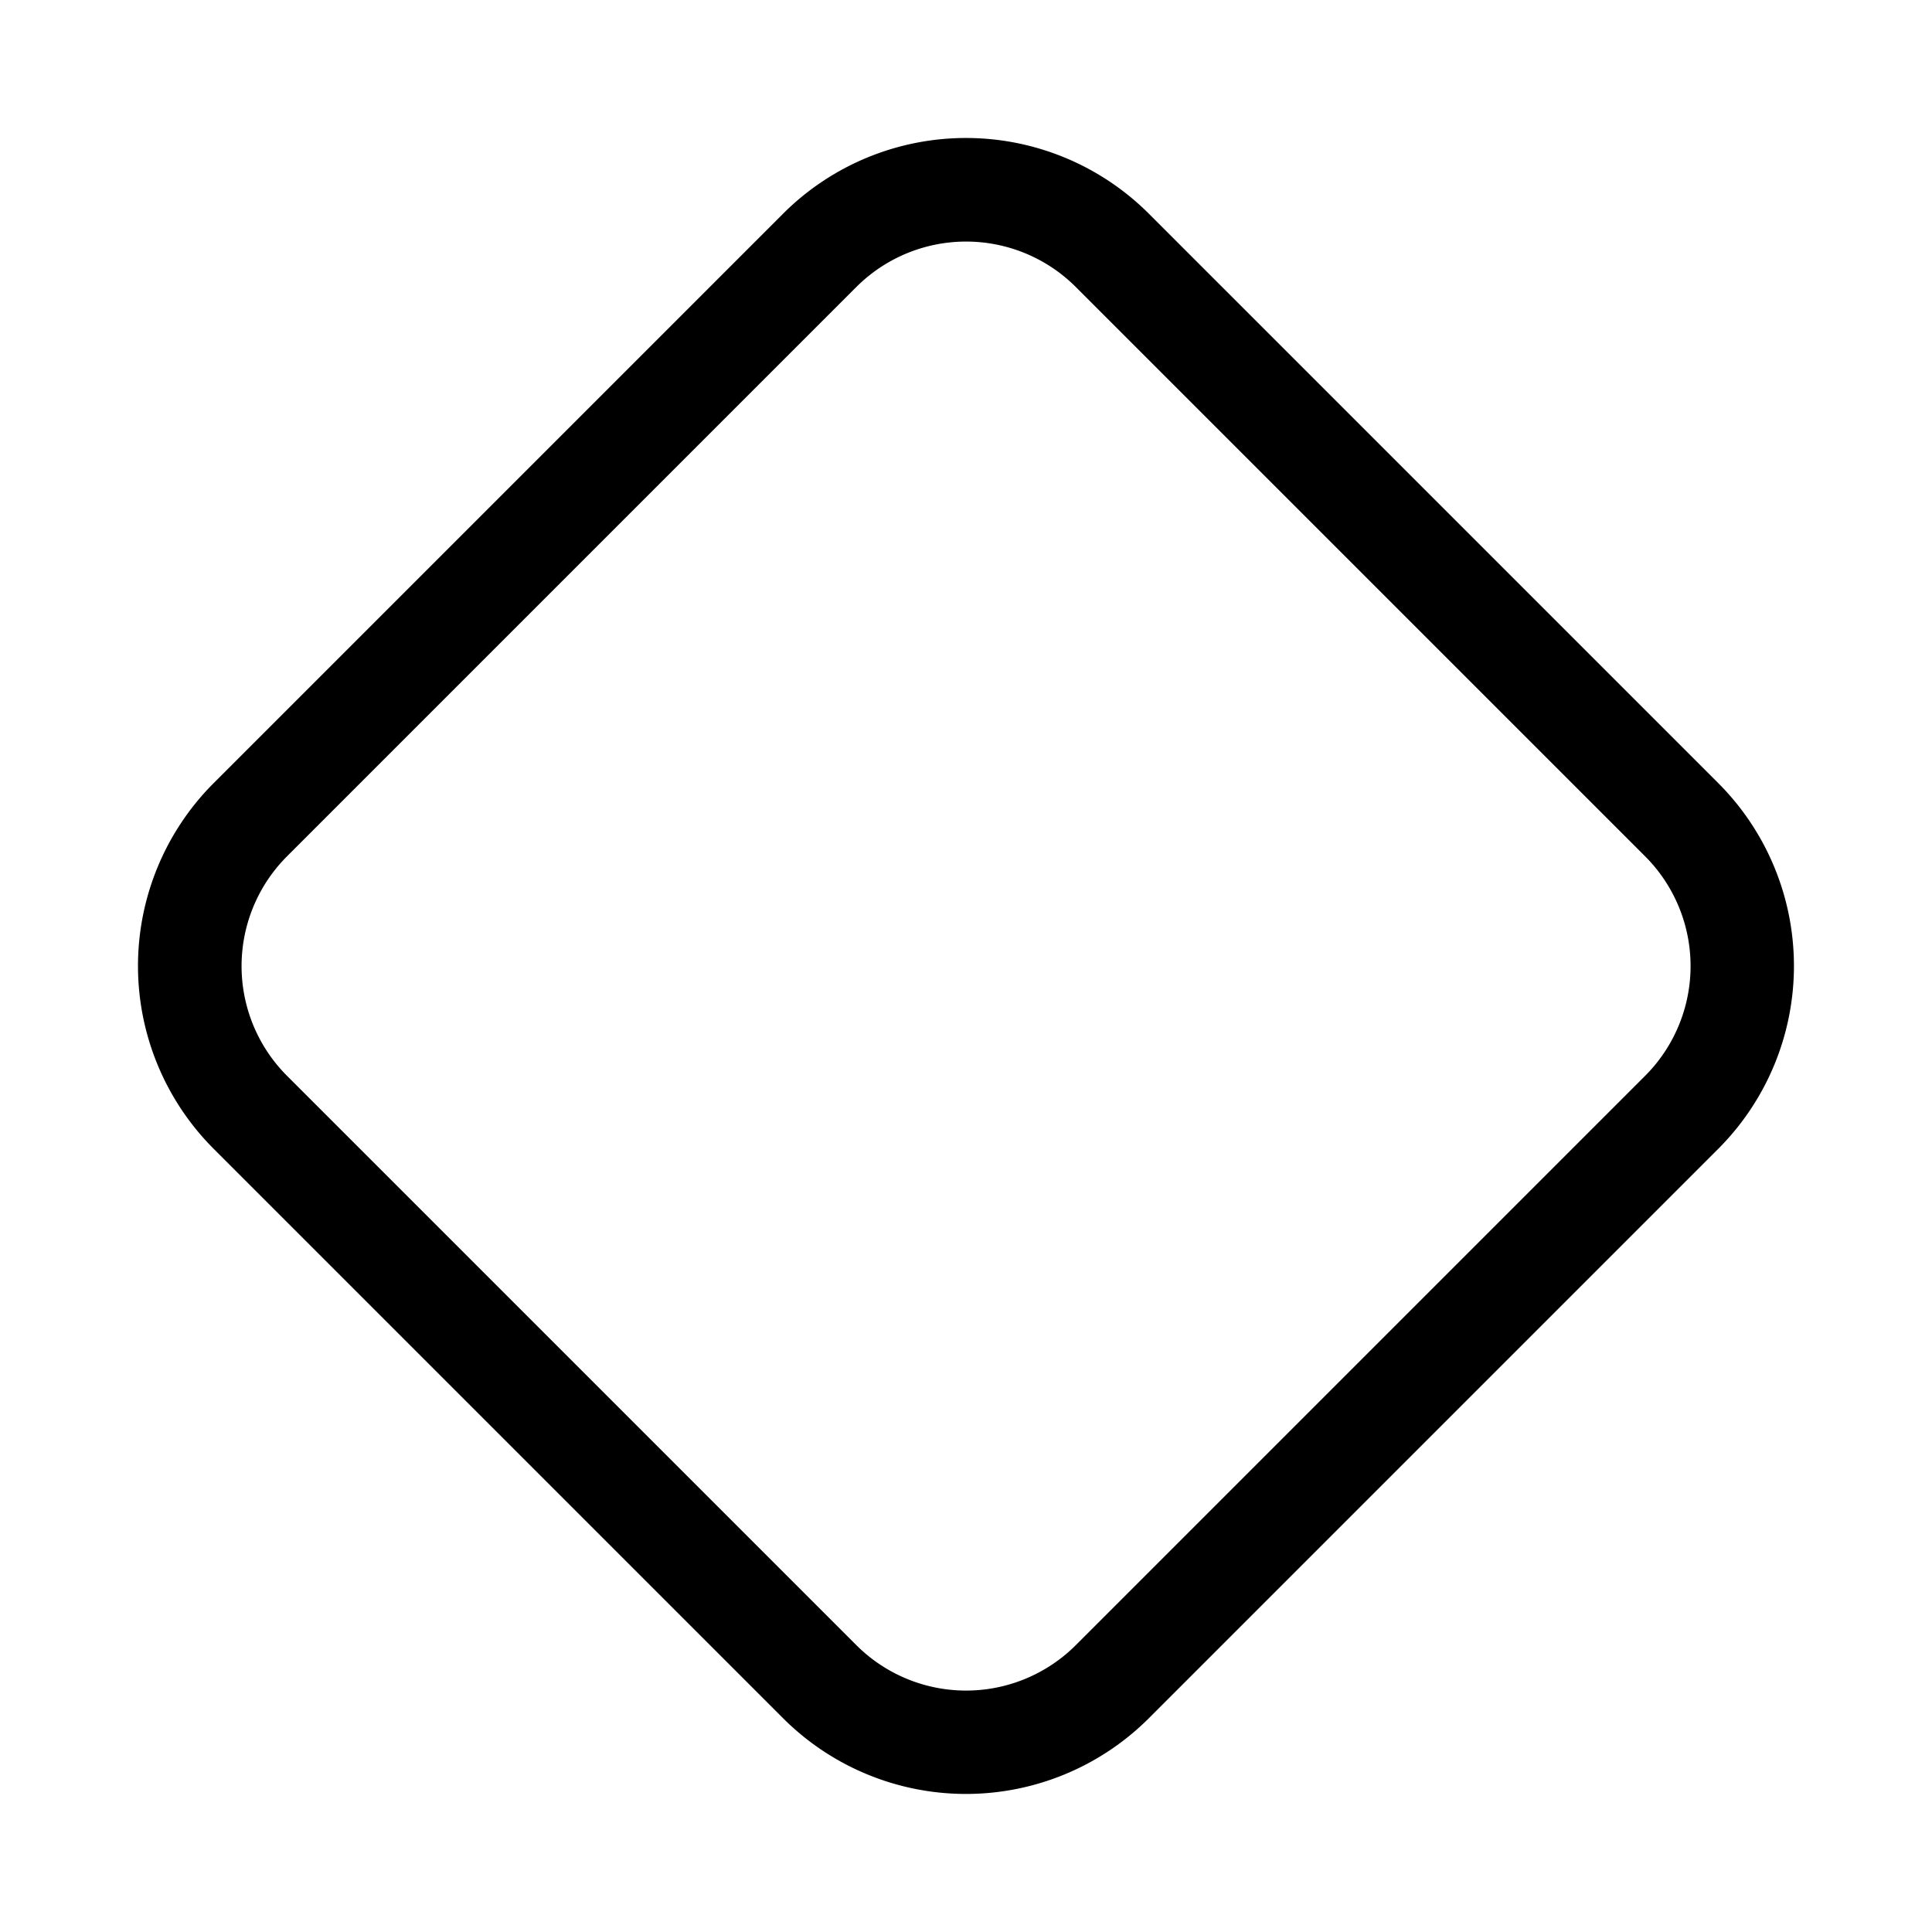 <svg xmlns="http://www.w3.org/2000/svg" width="1em" height="1em" viewBox="0 0 28 28"><path fill="currentColor" d="M3.098 16.651a3.75 3.75 0 0 1 0-5.303l8.25-8.25a3.75 3.75 0 0 1 5.303 0l8.25 8.25a3.75 3.75 0 0 1 0 5.303l-8.25 8.25a3.75 3.75 0 0 1-5.303 0zM4.16 12.41a2.25 2.25 0 0 0 0 3.182l8.25 8.25a2.25 2.25 0 0 0 3.182 0l8.25-8.25a2.25 2.25 0 0 0 0-3.182l-8.25-8.25a2.25 2.25 0 0 0-3.182 0z"/></svg>